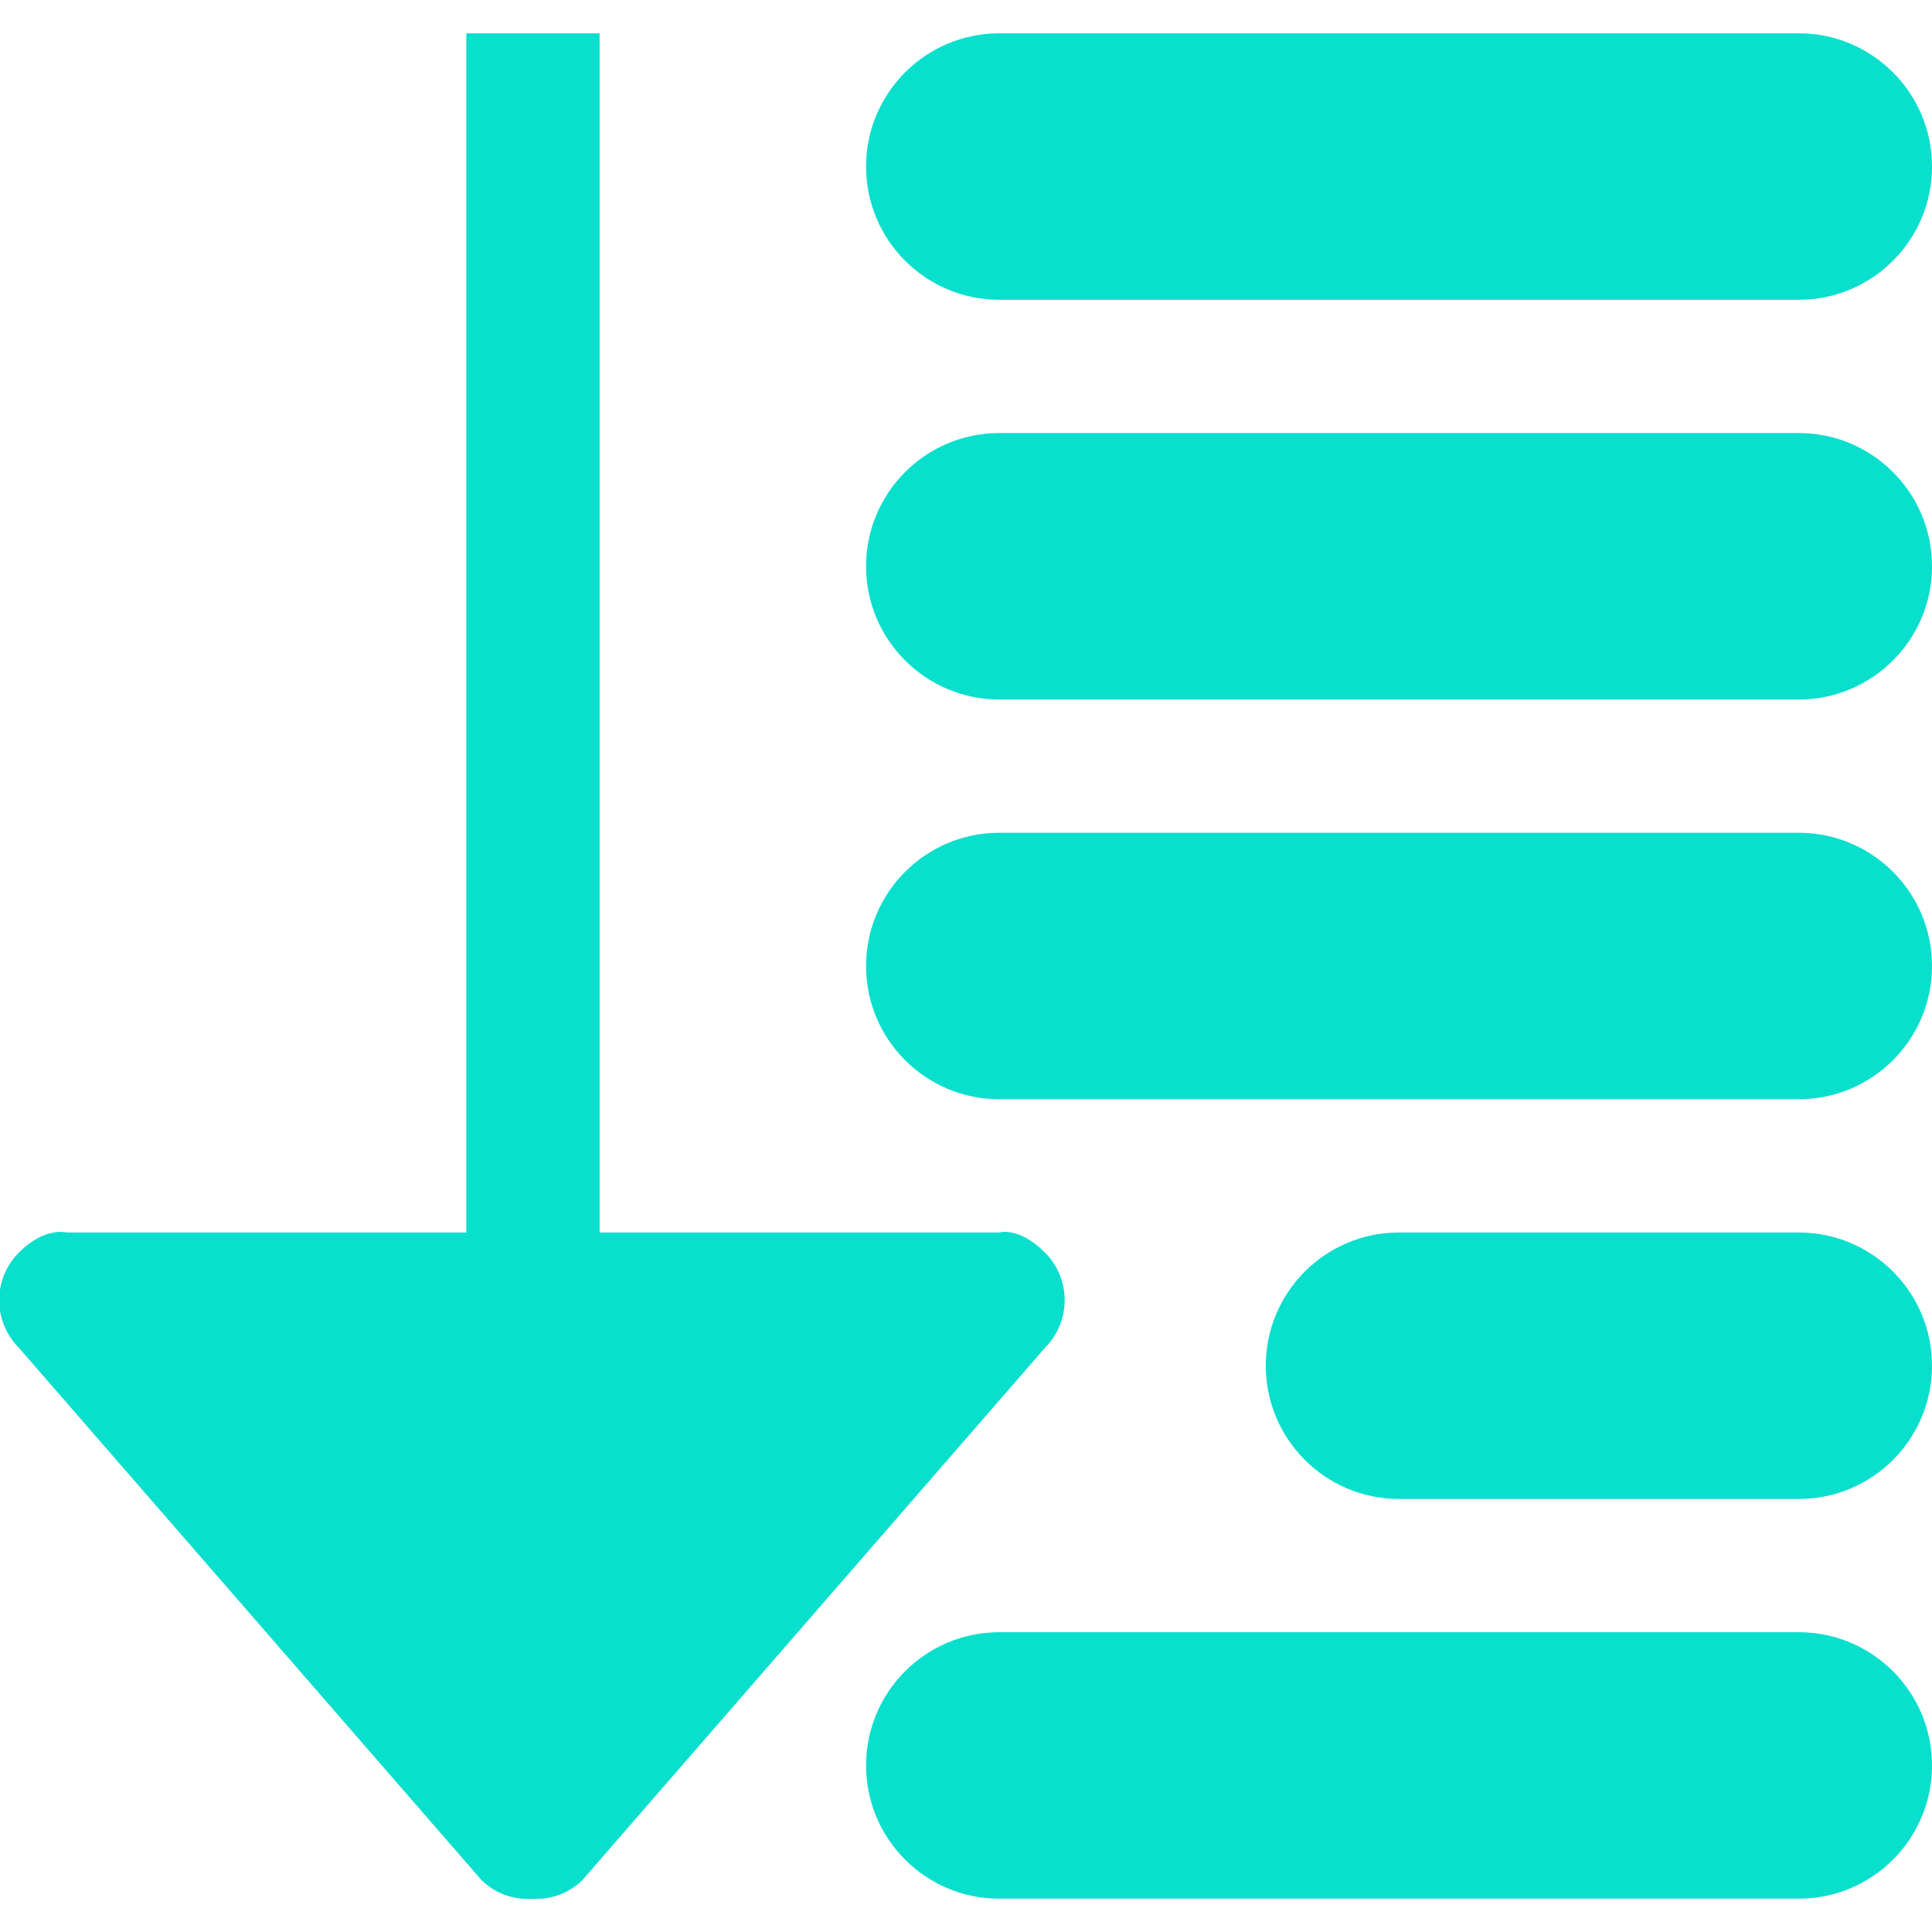 <?xml version="1.0" encoding="UTF-8" standalone="no"?>
<!-- Uploaded to: SVG Repo, www.svgrepo.com, Generator: SVG Repo Mixer Tools -->
<svg width="800px" height="800px" viewBox="0 -0.5 29 29" version="1.1" xmlns="http://www.w3.org/2000/svg" xmlns:xlink="http://www.w3.org/1999/xlink" xmlns:sketch="http://www.bohemiancoding.com/sketch/ns">
    
    <title>sort-by</title>
    <desc>Created with Sketch Beta.</desc>
    <defs>

</defs>
    <g id="Page-1" stroke="none" stroke-width="1" fill="none" fill-rule="evenodd" sketch:type="MSPage">
        <g id="Icon-Set-Filled" sketch:type="MSLayerGroup" transform="translate(-468, -207)" fill="#08dfcd">
            <path d="M495,219 L483,219 C481.896,219 481,219.896 481,221 C481,222.104 481.896,223 483,223 L495,223 C496.104,223 497,222.104 497,221 C497,219.896 496.104,219 495,219 L495,219 Z M495,213 L483,213 C481.896,213 481,213.896 481,215 C481,216.104 481.896,217 483,217 L495,217 C496.104,217 497,216.104 497,215 C497,213.896 496.104,213 495,213 L495,213 Z M495,225 L489,225 C487.896,225 487,225.896 487,227 C487,228.104 487.896,229 489,229 L495,229 C496.104,229 497,228.104 497,227 C497,225.896 496.104,225 495,225 L495,225 Z M483.687,225.303 C483.295,224.909 483,225 483,225 L477,225 L477,207 L475,207 L475,225 L469,225 C469,225 468.674,224.909 468.282,225.303 C467.89,225.697 467.89,226.335 468.282,226.729 L475.224,234.717 C475.434,234.927 475.711,235.017 475.984,235.002 C476.258,235.017 476.535,234.927 476.745,234.717 L483.687,226.729 C484.079,226.335 484.079,225.697 483.687,225.303 L483.687,225.303 Z M495,231 L483,231 C481.896,231 481,231.896 481,233 C481,234.104 481.896,235 483,235 L495,235 C496.104,235 497,234.104 497,233 C497,231.896 496.104,231 495,231 L495,231 Z M483,211 L495,211 C496.104,211 497,210.104 497,209 C497,207.896 496.104,207 495,207 L483,207 C481.896,207 481,207.896 481,209 C481,210.104 481.896,211 483,211 L483,211 Z" id="sort-by" sketch:type="MSShapeGroup">

</path>
        </g>
    </g>
</svg>